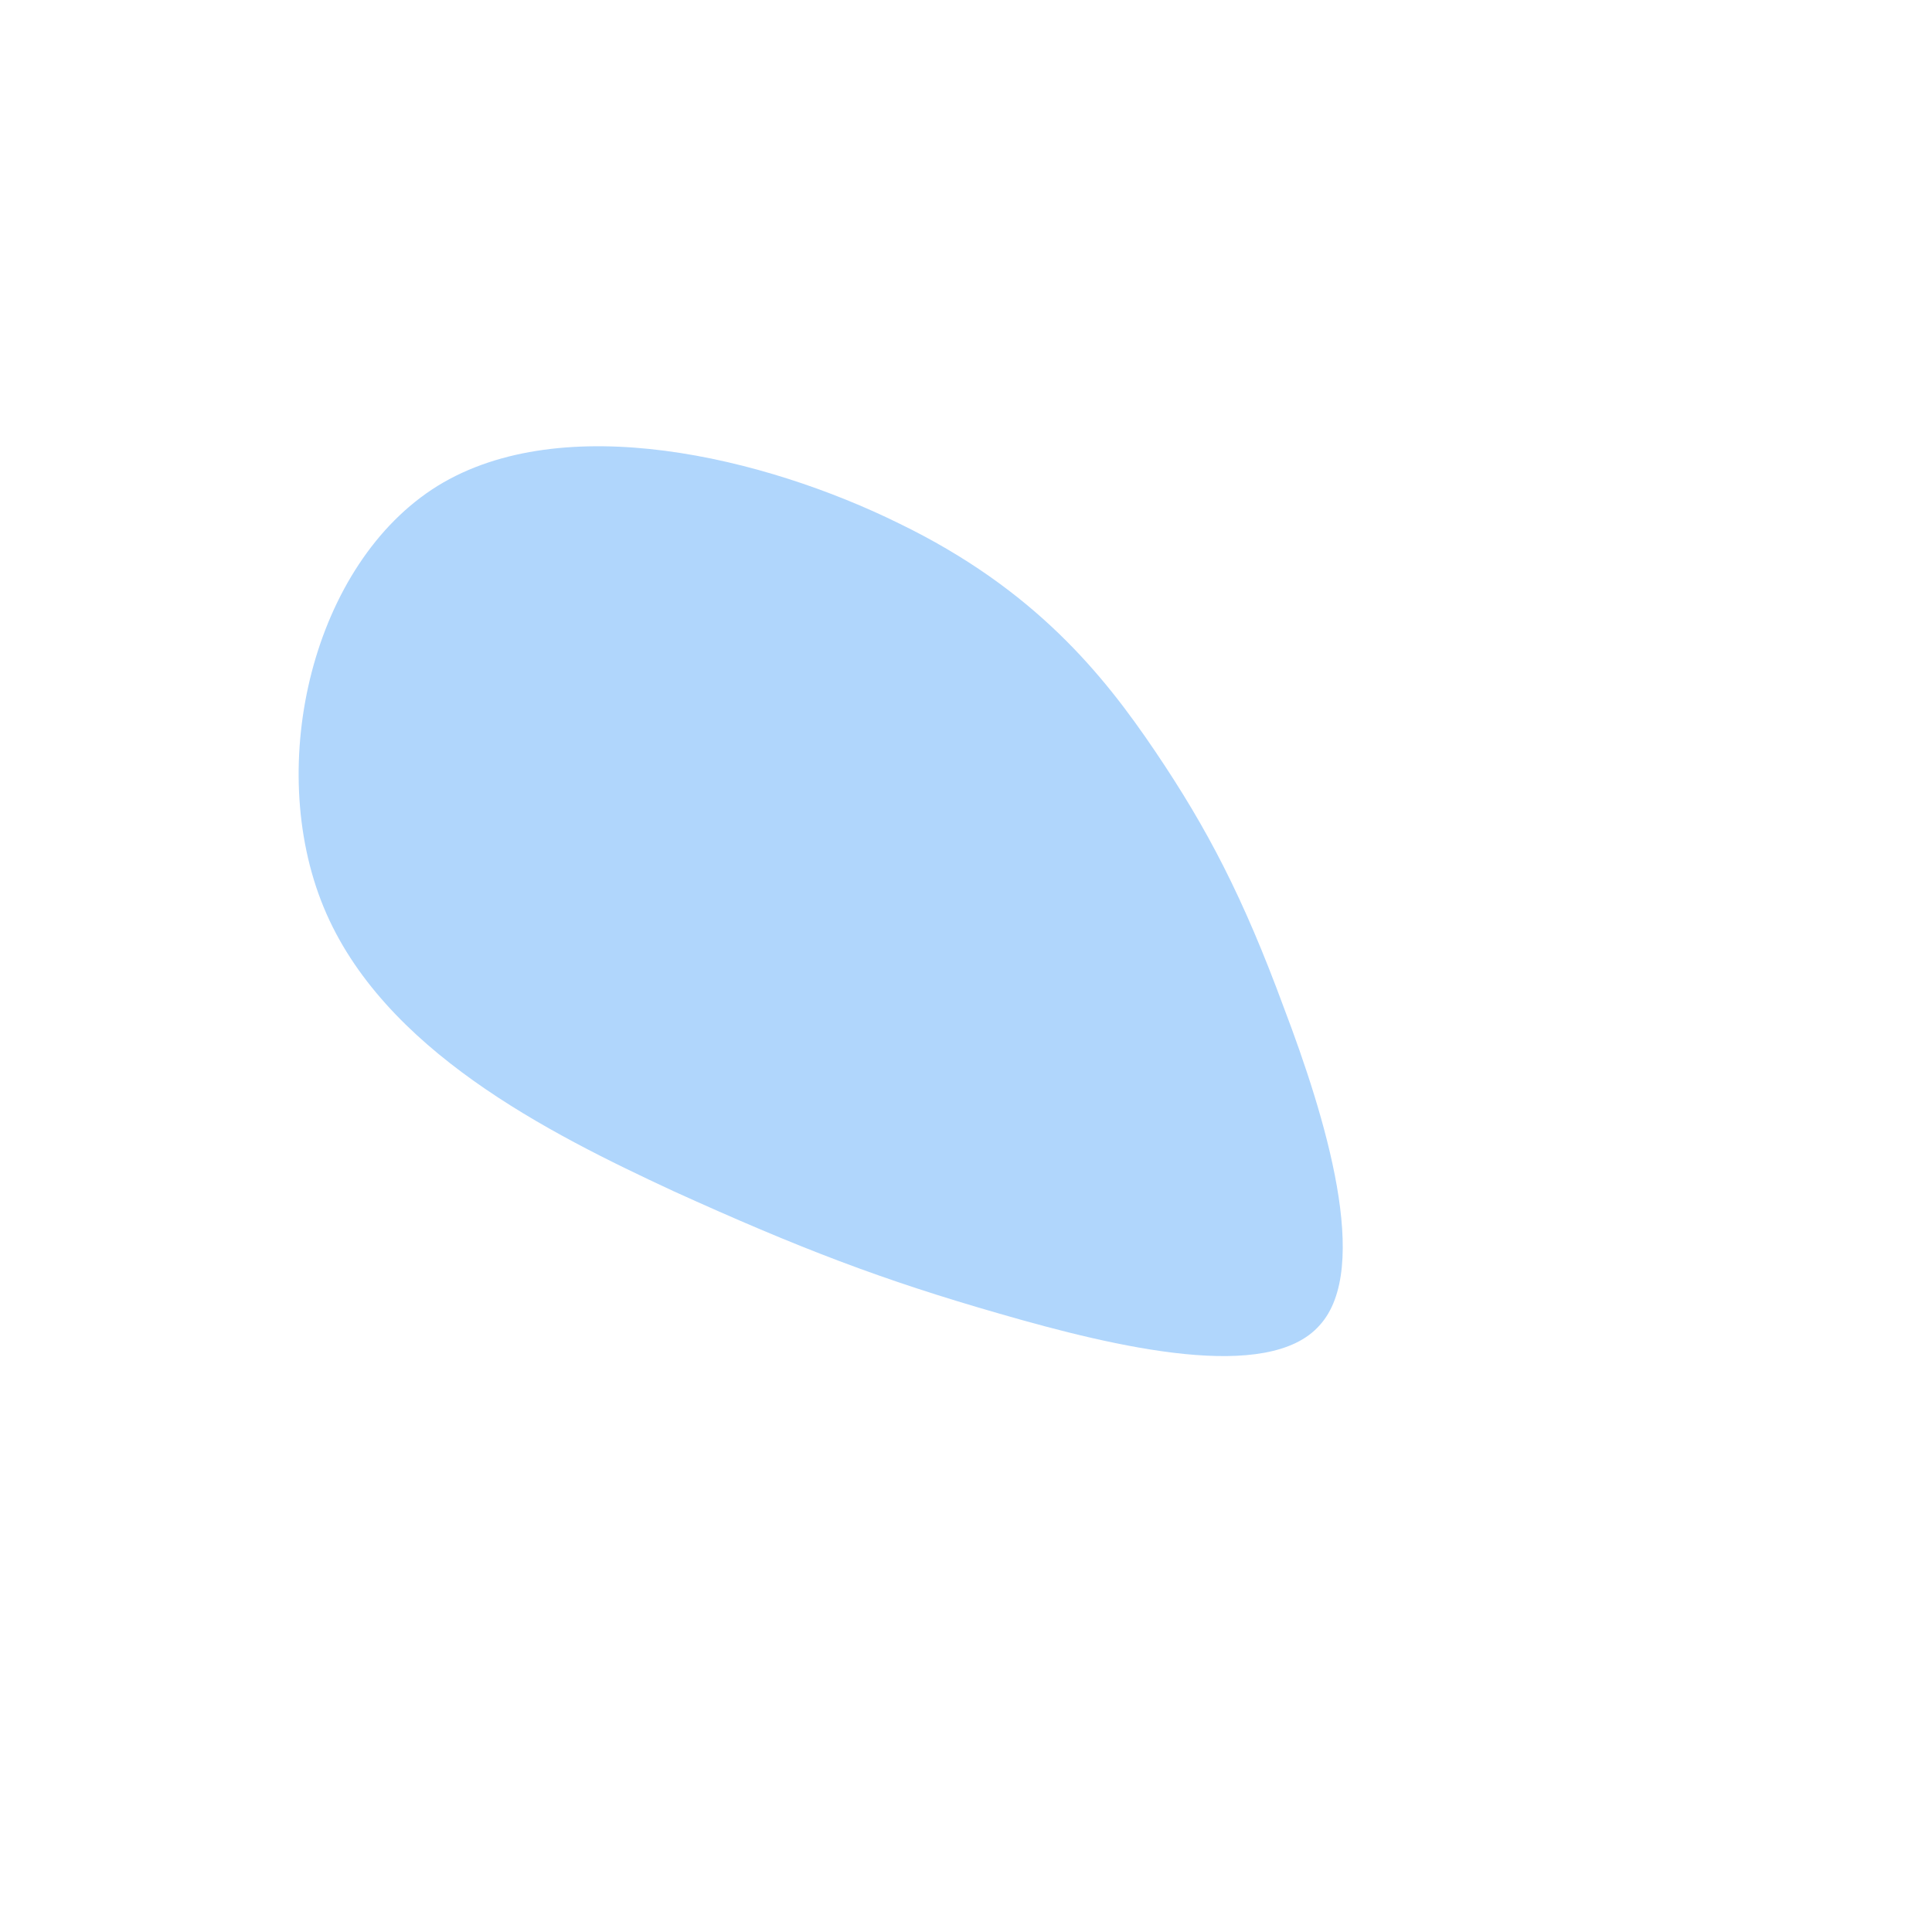 <?xml version="1.0" standalone="no"?>
<svg viewBox="0 0 200 200" xmlns="http://www.w3.org/2000/svg">
  <path fill="#B0D6FC" d="M19.6,-22.2C25,-14.2,28.7,-7.1,32.9,4.3C37.2,15.6,42,31.3,36.6,37.2C31.3,43.2,15.6,39.5,3.5,36C-8.7,32.5,-17.3,29.2,-30.3,23.3C-43.2,17.3,-60.4,8.7,-66.5,-6.1C-72.6,-20.9,-67.6,-41.7,-54.7,-49.7C-41.7,-57.7,-20.9,-52.7,-6.9,-45.8C7.1,-39,14.2,-30.2,19.6,-22.2Z" transform="translate(100 100)" />
</svg>
